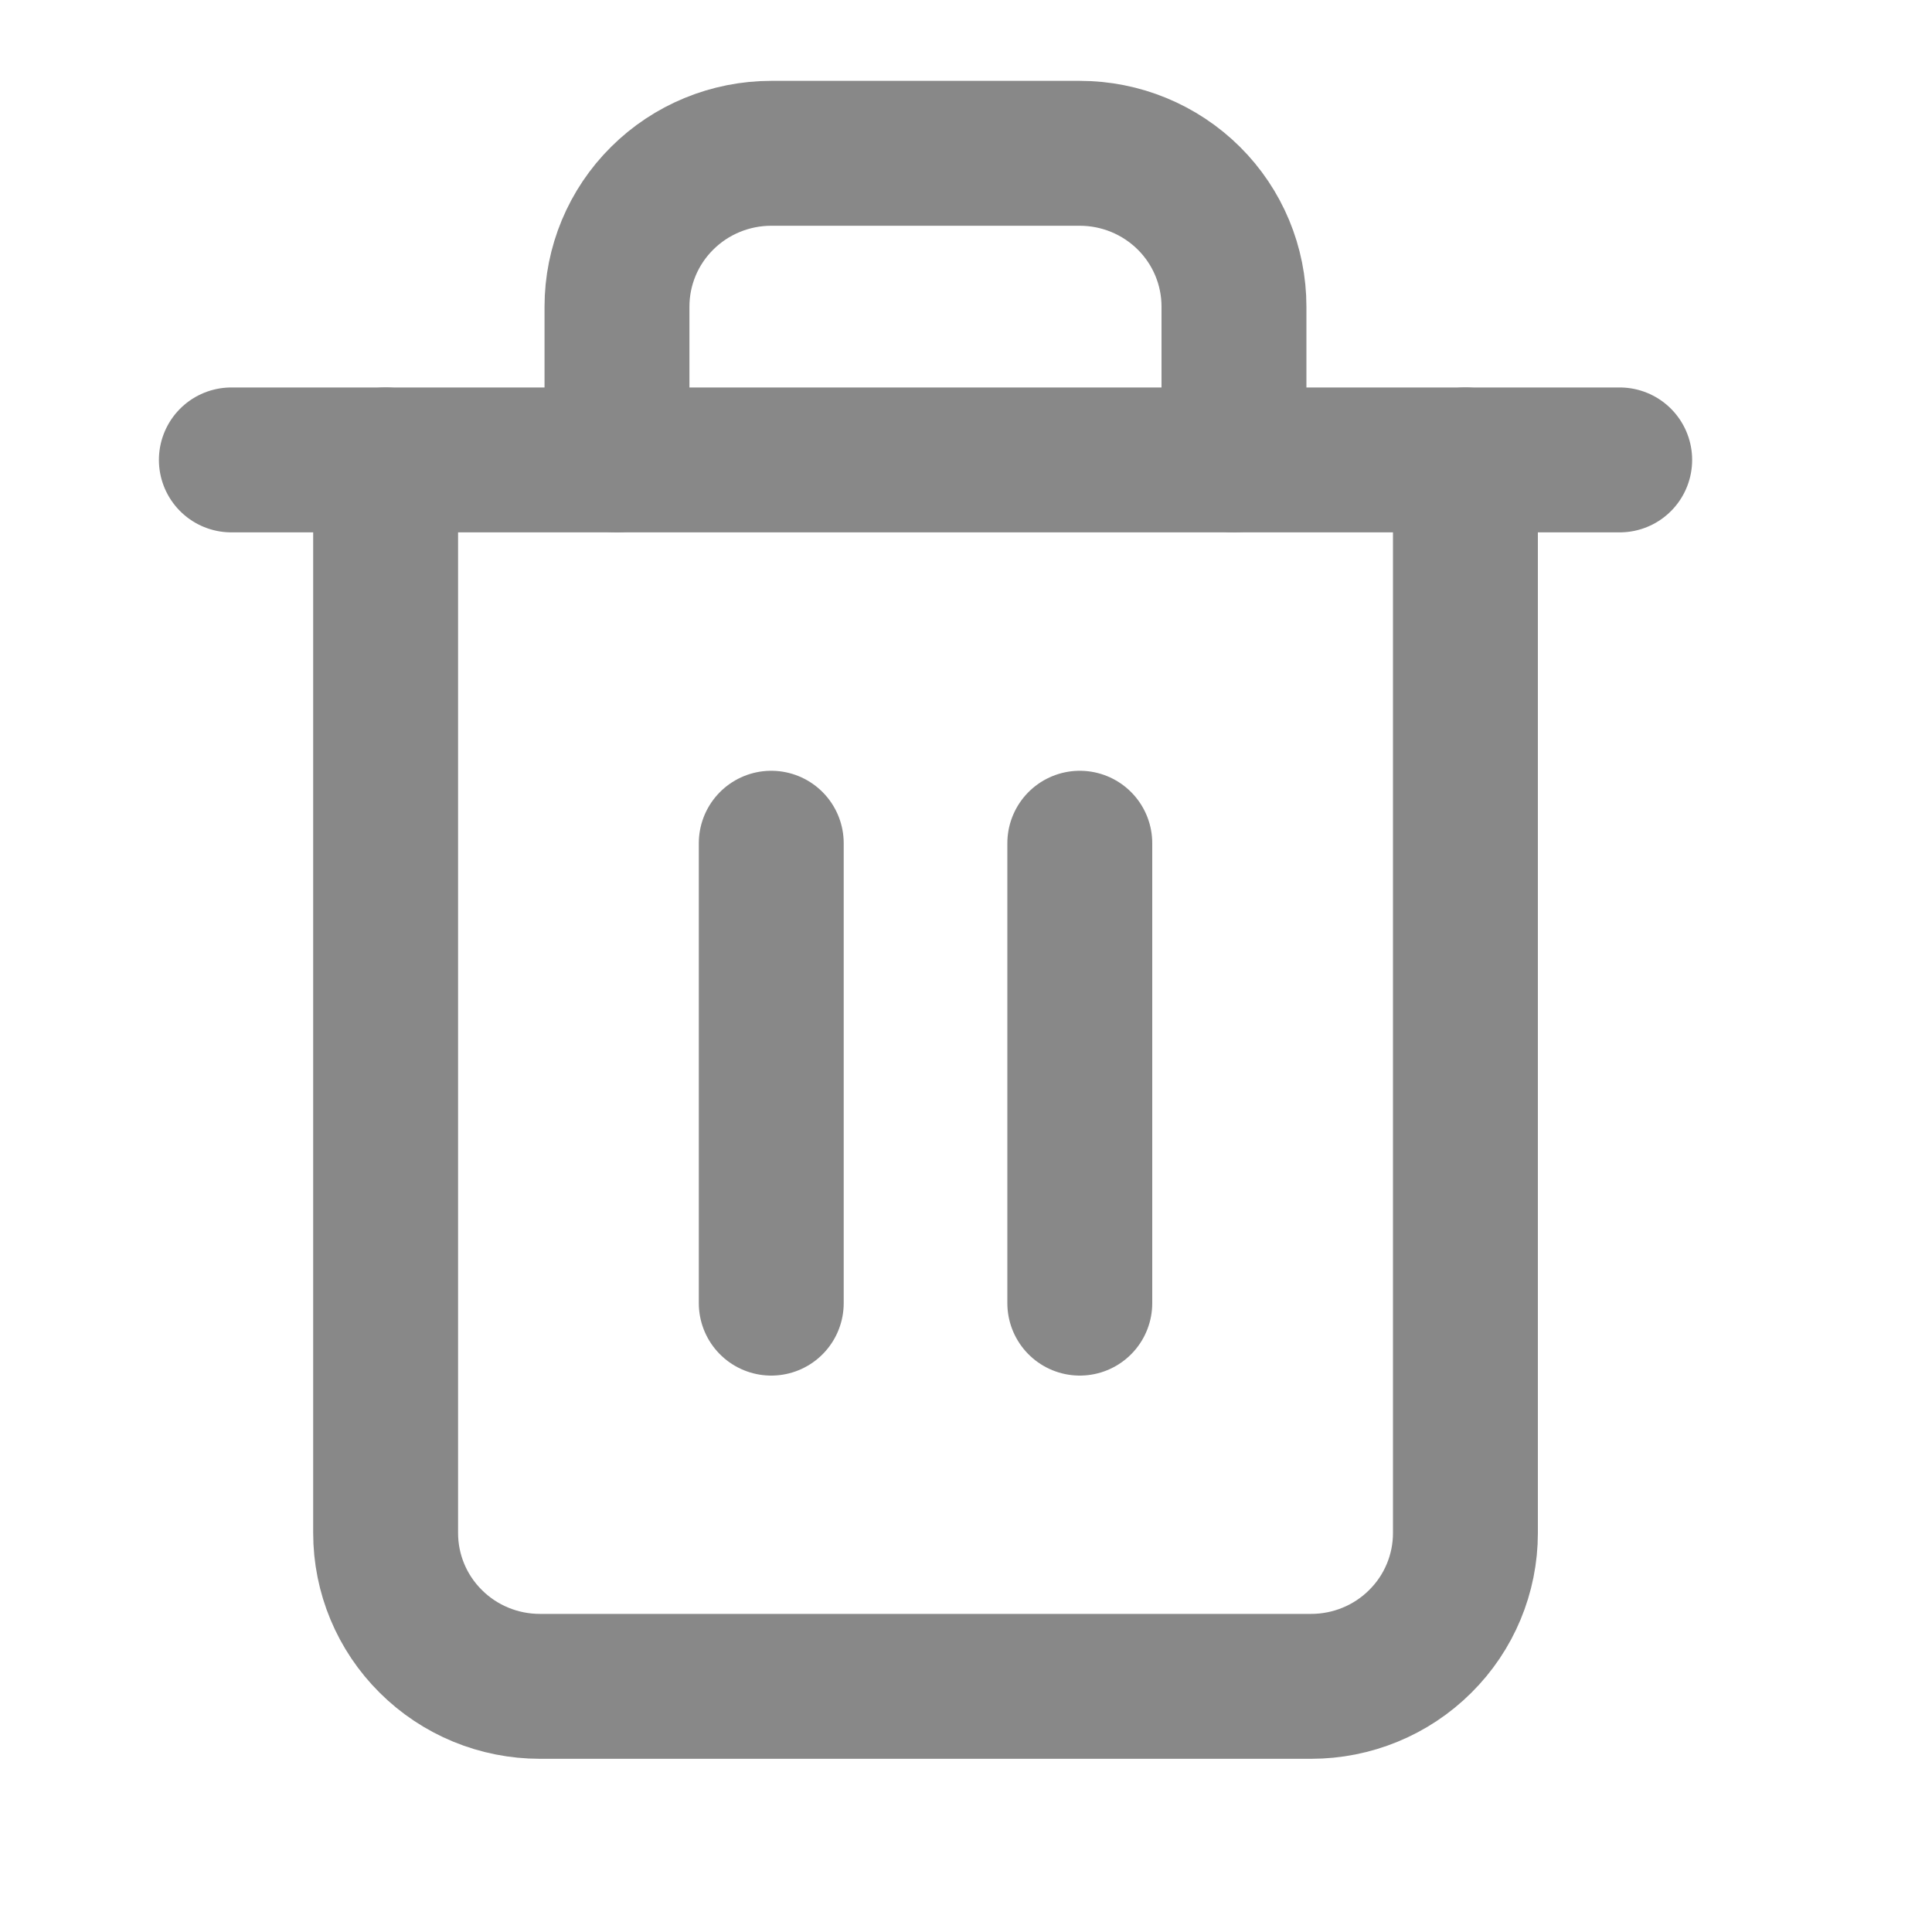 <svg width="20" height="20" viewBox="0 0 20 20" fill="none" xmlns="http://www.w3.org/2000/svg">
<path d="M2.395 4.761H3.992H16.767" stroke="#888888" stroke-width="1.5" stroke-linecap="round" stroke-linejoin="round"/>
<path d="M15.17 4.761V15.87C15.17 16.291 15.002 16.695 14.702 16.992C14.403 17.29 13.996 17.457 13.573 17.457H5.589C5.165 17.457 4.759 17.29 4.46 16.992C4.16 16.695 3.992 16.291 3.992 15.87V4.761M6.387 4.761V3.174C6.387 2.753 6.555 2.349 6.855 2.052C7.154 1.754 7.561 1.587 7.984 1.587H11.178C11.601 1.587 12.007 1.754 12.307 2.052C12.606 2.349 12.774 2.753 12.774 3.174V4.761" stroke="#888888" stroke-width="1.5" stroke-linecap="round" stroke-linejoin="round"/>
<path d="M7.984 8.729V13.49" stroke="#888888" stroke-width="1.5" stroke-linecap="round" stroke-linejoin="round"/>
<path d="M11.178 8.729V13.49" stroke="#888888" stroke-width="1.5" stroke-linecap="round" stroke-linejoin="round"/>
</svg>
